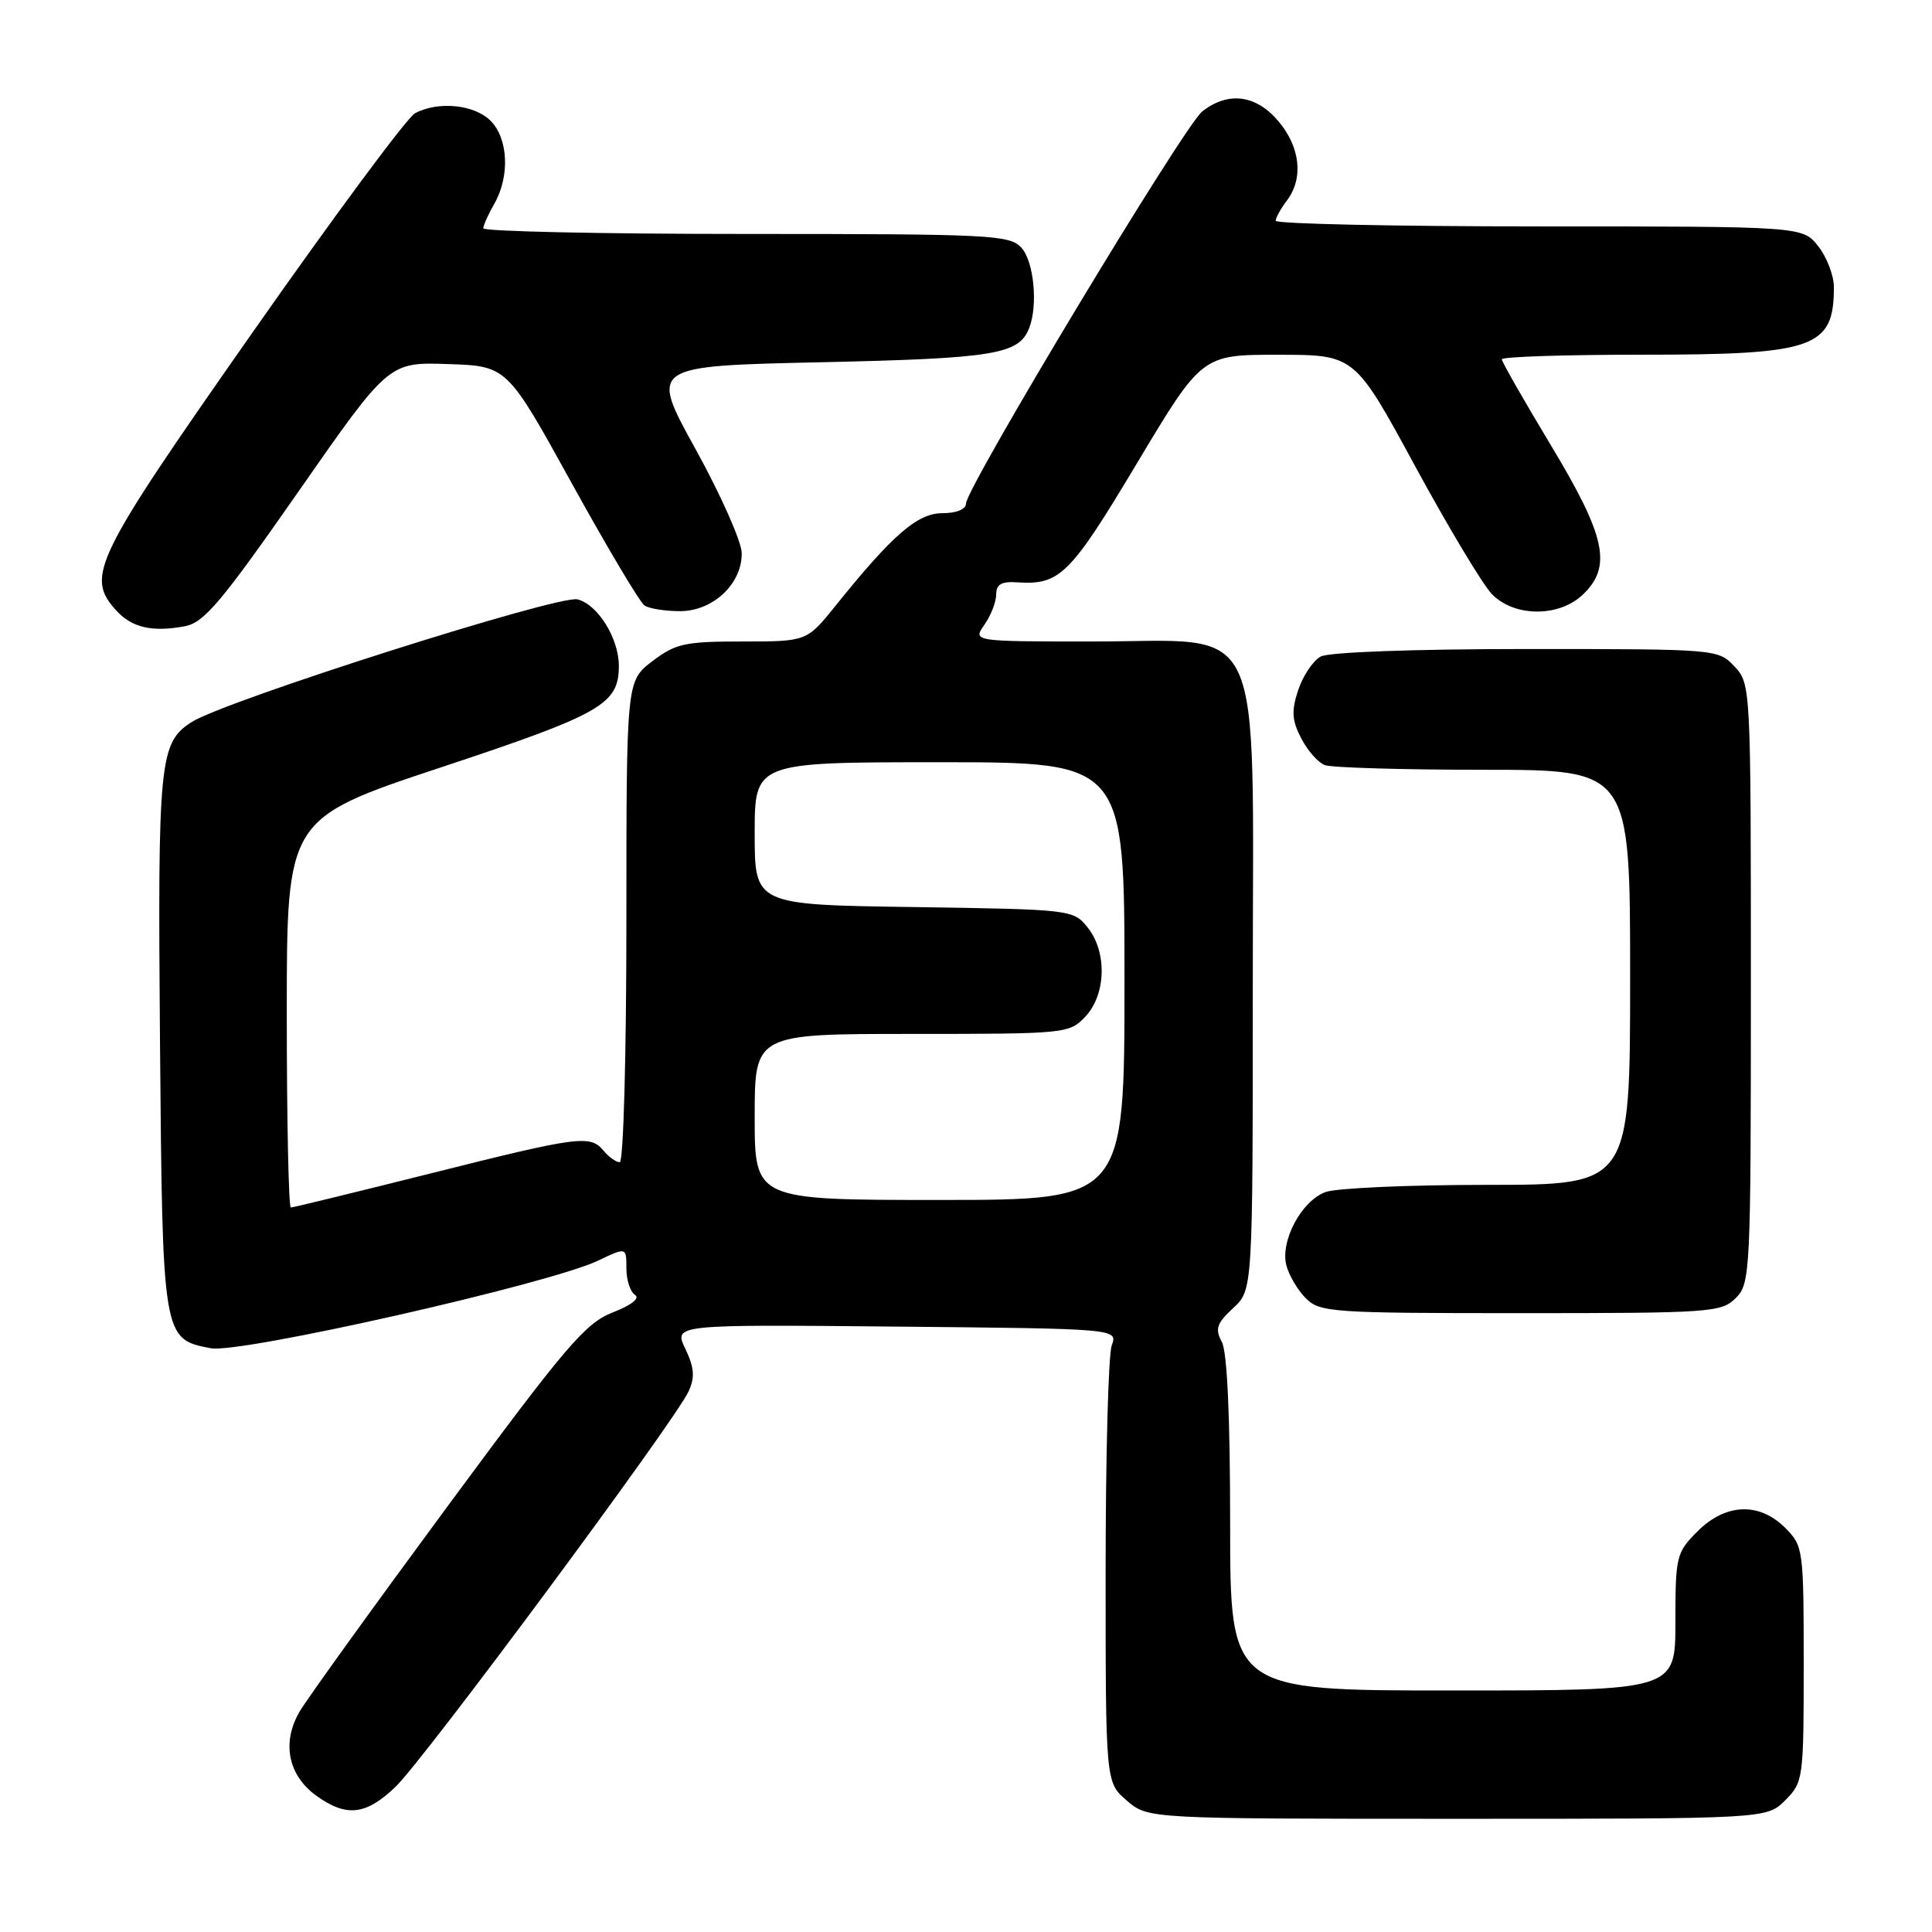 <?xml version="1.0" encoding="UTF-8" standalone="no"?>
<!DOCTYPE svg PUBLIC "-//W3C//DTD SVG 1.1//EN" "http://www.w3.org/Graphics/SVG/1.1/DTD/svg11.dtd" >
<svg xmlns="http://www.w3.org/2000/svg" xmlns:xlink="http://www.w3.org/1999/xlink" version="1.1" viewBox="0 0 256 256">
 <g >
 <path fill="currentColor"
d=" M 236.55 238.55 C 238.94 236.15 239.00 235.72 239.00 220.50 C 239.00 205.28 238.94 204.85 236.55 202.45 C 233.10 199.01 228.65 199.19 224.92 202.92 C 222.12 205.72 222.00 206.22 222.00 214.92 C 222.00 224.00 222.00 224.00 192.50 224.00 C 163.00 224.00 163.00 224.00 163.00 201.93 C 163.00 187.76 162.61 179.13 161.90 177.81 C 160.97 176.08 161.22 175.35 163.40 173.33 C 166.00 170.92 166.00 170.92 166.00 130.76 C 166.00 80.73 167.98 85.00 144.76 85.00 C 128.89 85.00 128.89 85.00 130.44 82.78 C 131.30 81.56 132.00 79.75 132.00 78.76 C 132.00 77.43 132.70 77.02 134.75 77.16 C 140.44 77.54 141.77 76.23 150.62 61.44 C 159.26 47.00 159.26 47.00 169.38 47.01 C 179.50 47.01 179.50 47.01 187.50 61.75 C 191.90 69.85 196.49 77.50 197.70 78.74 C 200.66 81.76 206.51 81.81 209.69 78.83 C 213.65 75.10 212.81 71.13 205.50 59.00 C 201.93 53.07 199.00 47.94 199.00 47.61 C 199.00 47.27 207.35 47.00 217.55 47.00 C 240.47 47.00 243.00 46.11 243.00 38.05 C 243.00 36.52 242.07 34.08 240.93 32.63 C 238.85 30.00 238.85 30.00 203.93 30.00 C 184.72 30.00 169.01 29.66 169.03 29.25 C 169.05 28.84 169.72 27.63 170.53 26.56 C 172.74 23.63 172.30 19.51 169.41 16.08 C 166.45 12.55 162.74 12.07 159.30 14.77 C 156.92 16.64 128.00 64.65 128.00 66.73 C 128.00 67.48 126.73 68.00 124.88 68.00 C 121.57 68.00 118.30 70.83 110.70 80.28 C 106.90 85.00 106.90 85.00 98.38 85.00 C 90.74 85.00 89.52 85.27 86.43 87.62 C 83.00 90.24 83.00 90.24 83.00 122.12 C 83.00 139.74 82.61 154.00 82.12 154.00 C 81.64 154.00 80.68 153.32 80.00 152.50 C 78.21 150.34 76.83 150.52 57.00 155.50 C 47.14 157.97 38.84 160.00 38.54 160.00 C 38.24 160.00 38.00 148.40 38.00 134.23 C 38.00 108.46 38.00 108.46 58.49 101.66 C 79.74 94.61 82.00 93.31 82.00 88.23 C 82.00 84.59 79.21 80.09 76.52 79.42 C 74.01 78.79 29.68 92.89 25.35 95.70 C 21.12 98.45 20.89 100.81 21.20 138.07 C 21.53 177.36 21.55 177.45 27.94 178.65 C 31.86 179.38 72.78 170.13 79.25 167.04 C 83.00 165.25 83.00 165.25 83.00 168.07 C 83.00 169.61 83.52 171.20 84.15 171.59 C 84.84 172.02 83.65 172.95 81.20 173.90 C 77.57 175.31 75.02 178.30 59.37 199.50 C 49.63 212.70 40.80 224.95 39.74 226.73 C 37.28 230.87 38.15 235.26 41.98 237.99 C 45.94 240.81 48.50 240.51 52.42 236.75 C 56.19 233.15 89.50 188.20 91.24 184.37 C 92.10 182.49 92.00 181.23 90.81 178.72 C 89.27 175.50 89.27 175.50 118.69 175.78 C 148.12 176.06 148.12 176.06 147.31 178.28 C 146.86 179.50 146.50 193.03 146.50 208.34 C 146.50 236.17 146.50 236.17 149.31 238.59 C 152.11 241.00 152.11 241.00 193.10 241.00 C 234.09 241.00 234.09 241.00 236.55 238.55 Z  M 230.00 172.00 C 231.93 170.07 232.00 168.67 232.00 130.31 C 232.00 90.94 231.98 90.61 229.83 88.31 C 227.66 86.01 227.51 86.00 202.26 86.00 C 187.38 86.00 176.10 86.41 175.01 86.99 C 173.99 87.54 172.65 89.54 172.02 91.43 C 171.10 94.21 171.18 95.44 172.41 97.82 C 173.24 99.43 174.65 101.04 175.54 101.38 C 176.44 101.72 185.90 102.00 196.58 102.00 C 216.00 102.00 216.00 102.00 216.00 129.50 C 216.00 157.00 216.00 157.00 197.07 157.00 C 186.65 157.00 177.00 157.43 175.61 157.96 C 172.44 159.16 169.64 164.41 170.44 167.63 C 170.78 168.96 171.94 170.94 173.03 172.03 C 174.89 173.89 176.45 174.00 201.50 174.00 C 226.67 174.00 228.10 173.90 230.00 172.00 Z  M 39.50 65.20 C 51.50 47.98 51.50 47.98 59.34 48.24 C 67.19 48.50 67.19 48.50 75.74 64.00 C 80.45 72.53 84.79 79.83 85.40 80.23 C 86.00 80.64 88.11 80.98 90.08 80.98 C 94.47 81.00 98.36 77.34 98.28 73.26 C 98.25 71.74 95.50 65.55 92.16 59.50 C 86.08 48.50 86.08 48.50 108.79 48.00 C 131.83 47.49 135.03 46.96 136.38 43.45 C 137.56 40.39 136.99 34.65 135.35 32.83 C 133.80 31.12 131.33 31.00 98.85 31.00 C 79.68 31.00 64.02 30.66 64.04 30.25 C 64.05 29.84 64.71 28.38 65.50 27.00 C 67.58 23.36 67.35 18.35 65.00 16.00 C 62.84 13.84 58.05 13.37 54.99 15.01 C 53.95 15.56 44.22 28.70 33.35 44.21 C 12.40 74.12 11.30 76.36 15.40 80.89 C 17.46 83.17 20.18 83.79 24.50 82.98 C 27.03 82.51 29.34 79.77 39.50 65.20 Z  M 100.00 148.00 C 100.00 137.00 100.00 137.00 120.83 137.00 C 141.30 137.00 141.69 136.96 143.83 134.69 C 146.58 131.75 146.71 126.09 144.09 122.86 C 142.21 120.53 141.88 120.50 121.09 120.19 C 100.00 119.89 100.00 119.89 100.00 110.44 C 100.00 101.00 100.00 101.00 124.50 101.00 C 149.00 101.00 149.00 101.00 149.00 130.00 C 149.00 159.00 149.00 159.00 124.50 159.00 C 100.00 159.00 100.00 159.00 100.00 148.00 Z "/>
</g>
</svg>